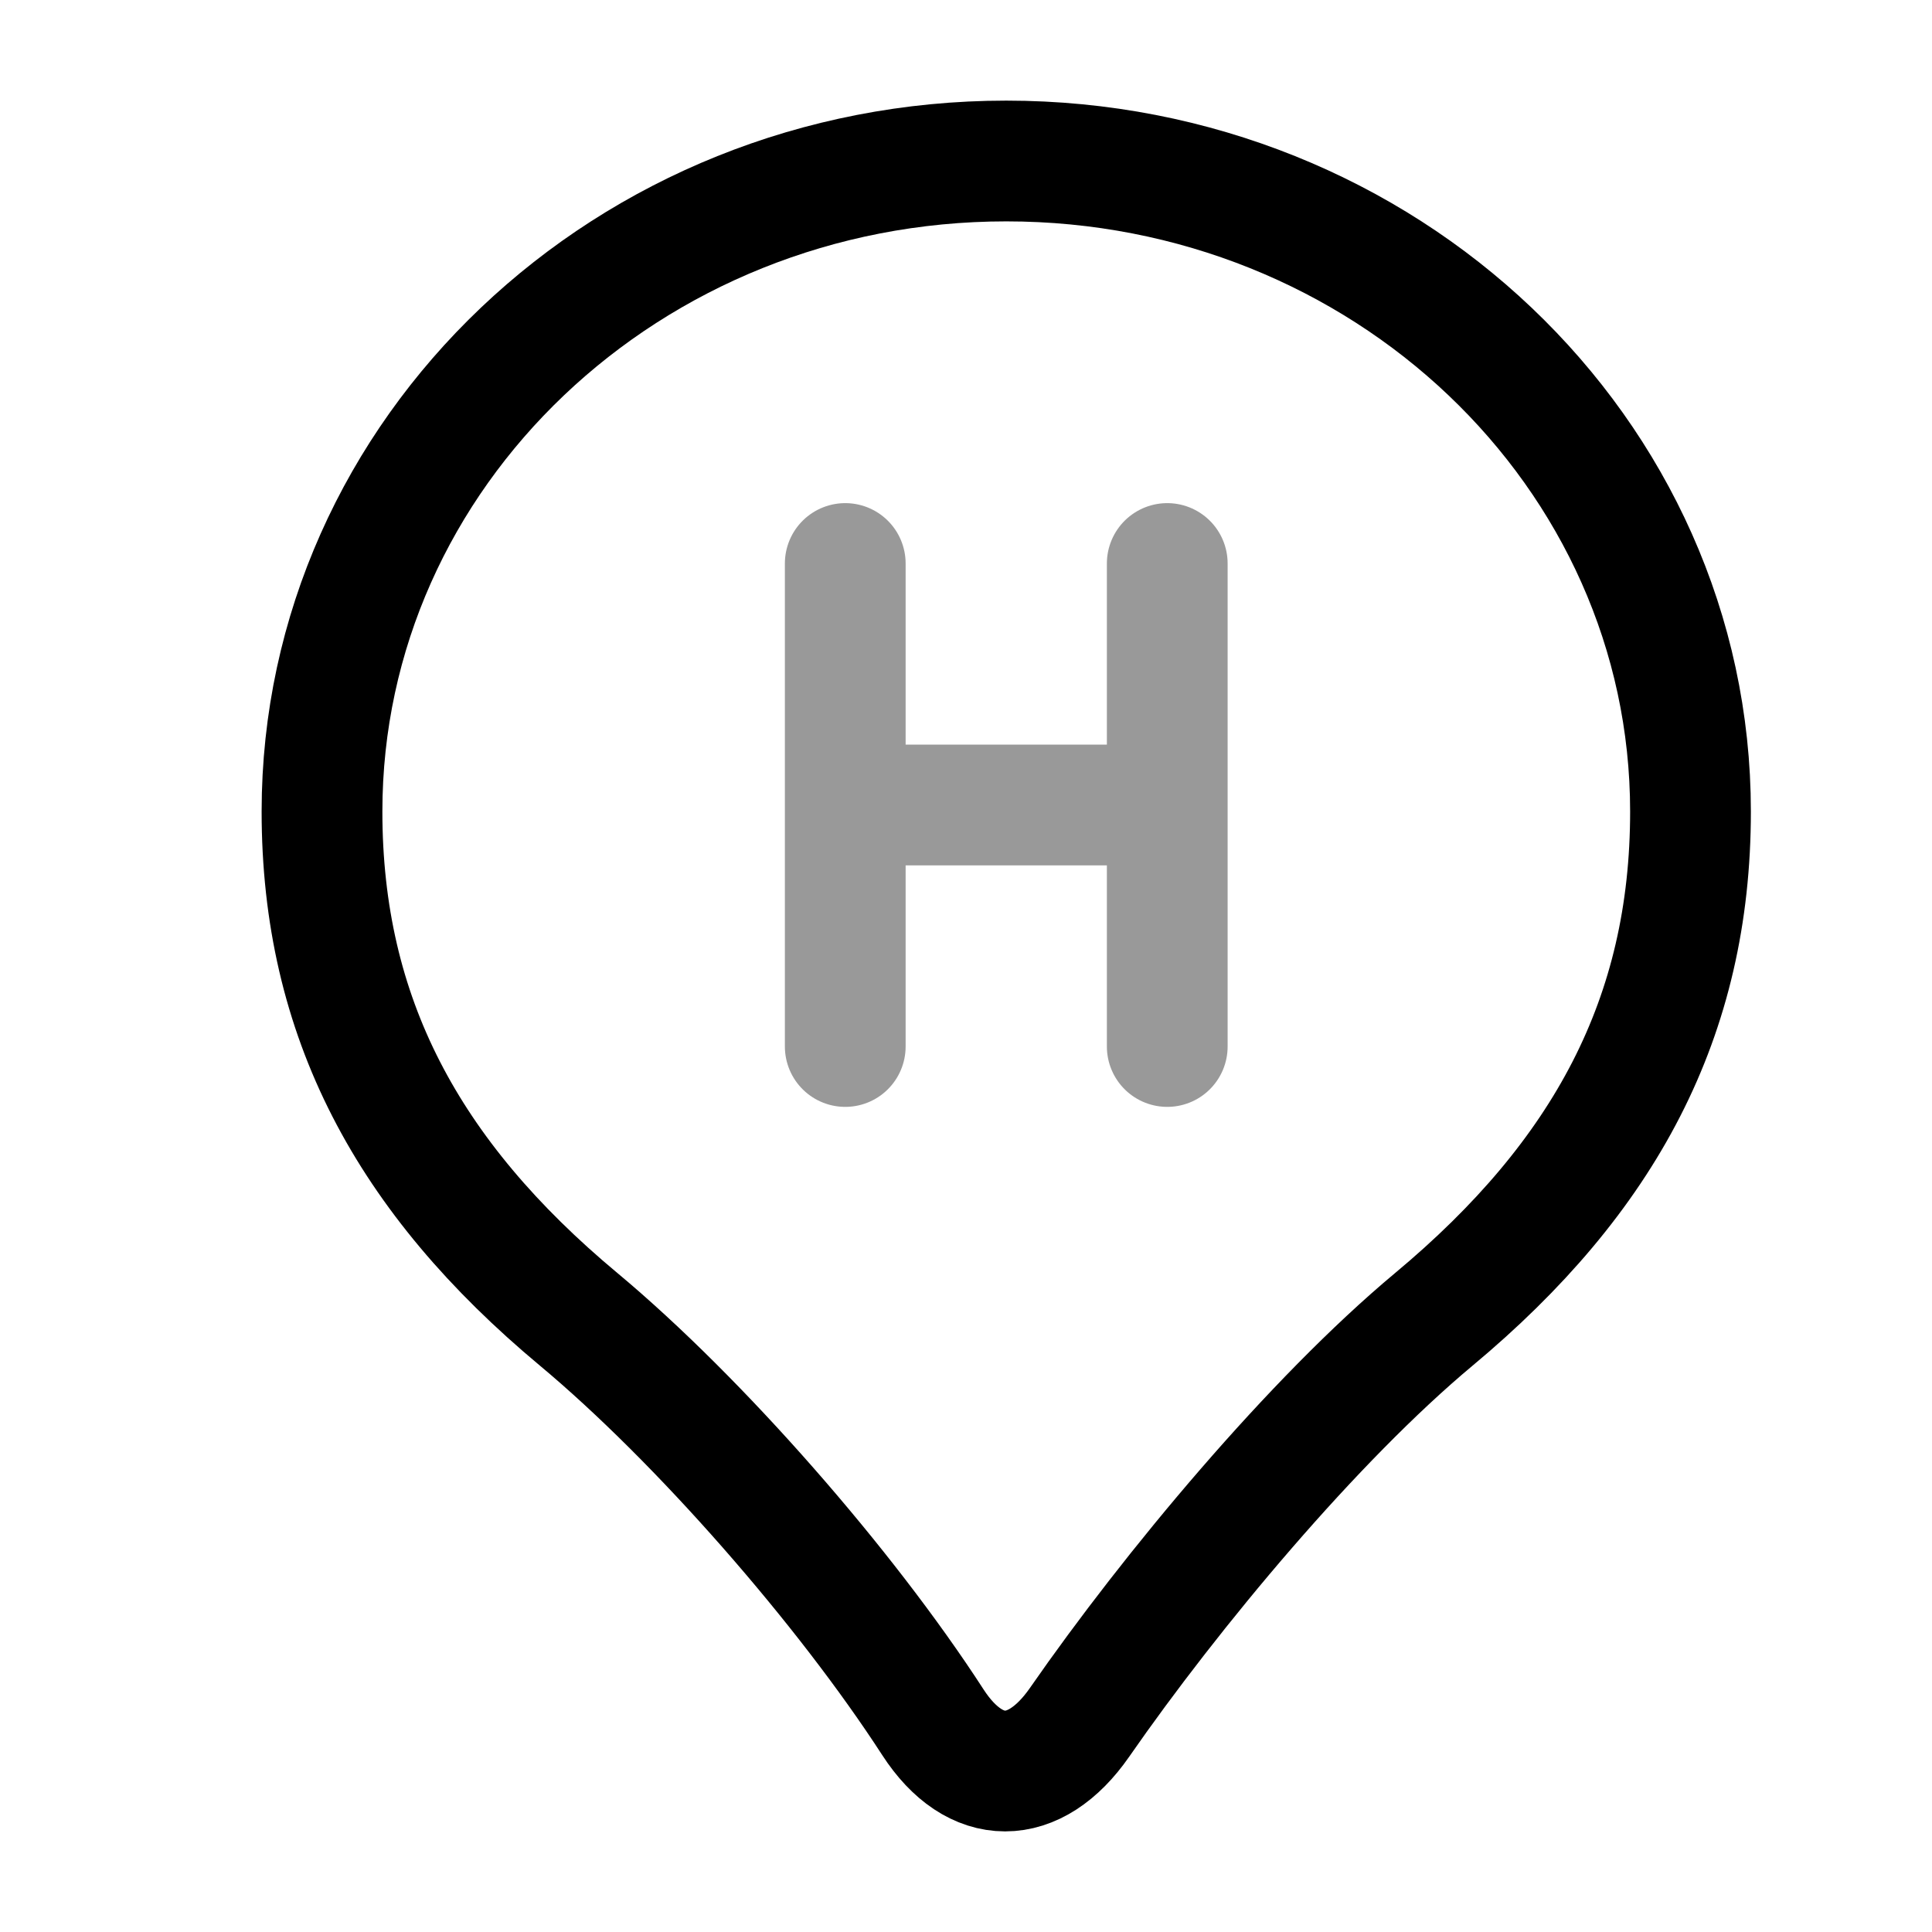 <svg width="24" height="24" viewBox="0 0 24 24" fill="none" xmlns="http://www.w3.org/2000/svg">
<path d="M12.5 2C7.806 2 4 5.618 4 10.081C4 12.633 5.062 14.617 7.188 16.389C8.685 17.638 10.5 19.713 11.589 21.395C12.112 22.202 12.851 22.202 13.411 21.395C14.555 19.747 16.315 17.638 17.812 16.389C19.938 14.617 21 12.633 21 10.081C21 5.618 17.194 2 12.5 2Z" stroke="currentColor" stroke-width="1.5" stroke-linejoin="round"/>
<path opacity="0.4" d="M10.5 7V10M10.5 13V10M14.5 7V10M14.5 13V10M14.5 10H10.5" stroke="currentColor" stroke-width="1.5" stroke-linecap="round"/>
</svg>
